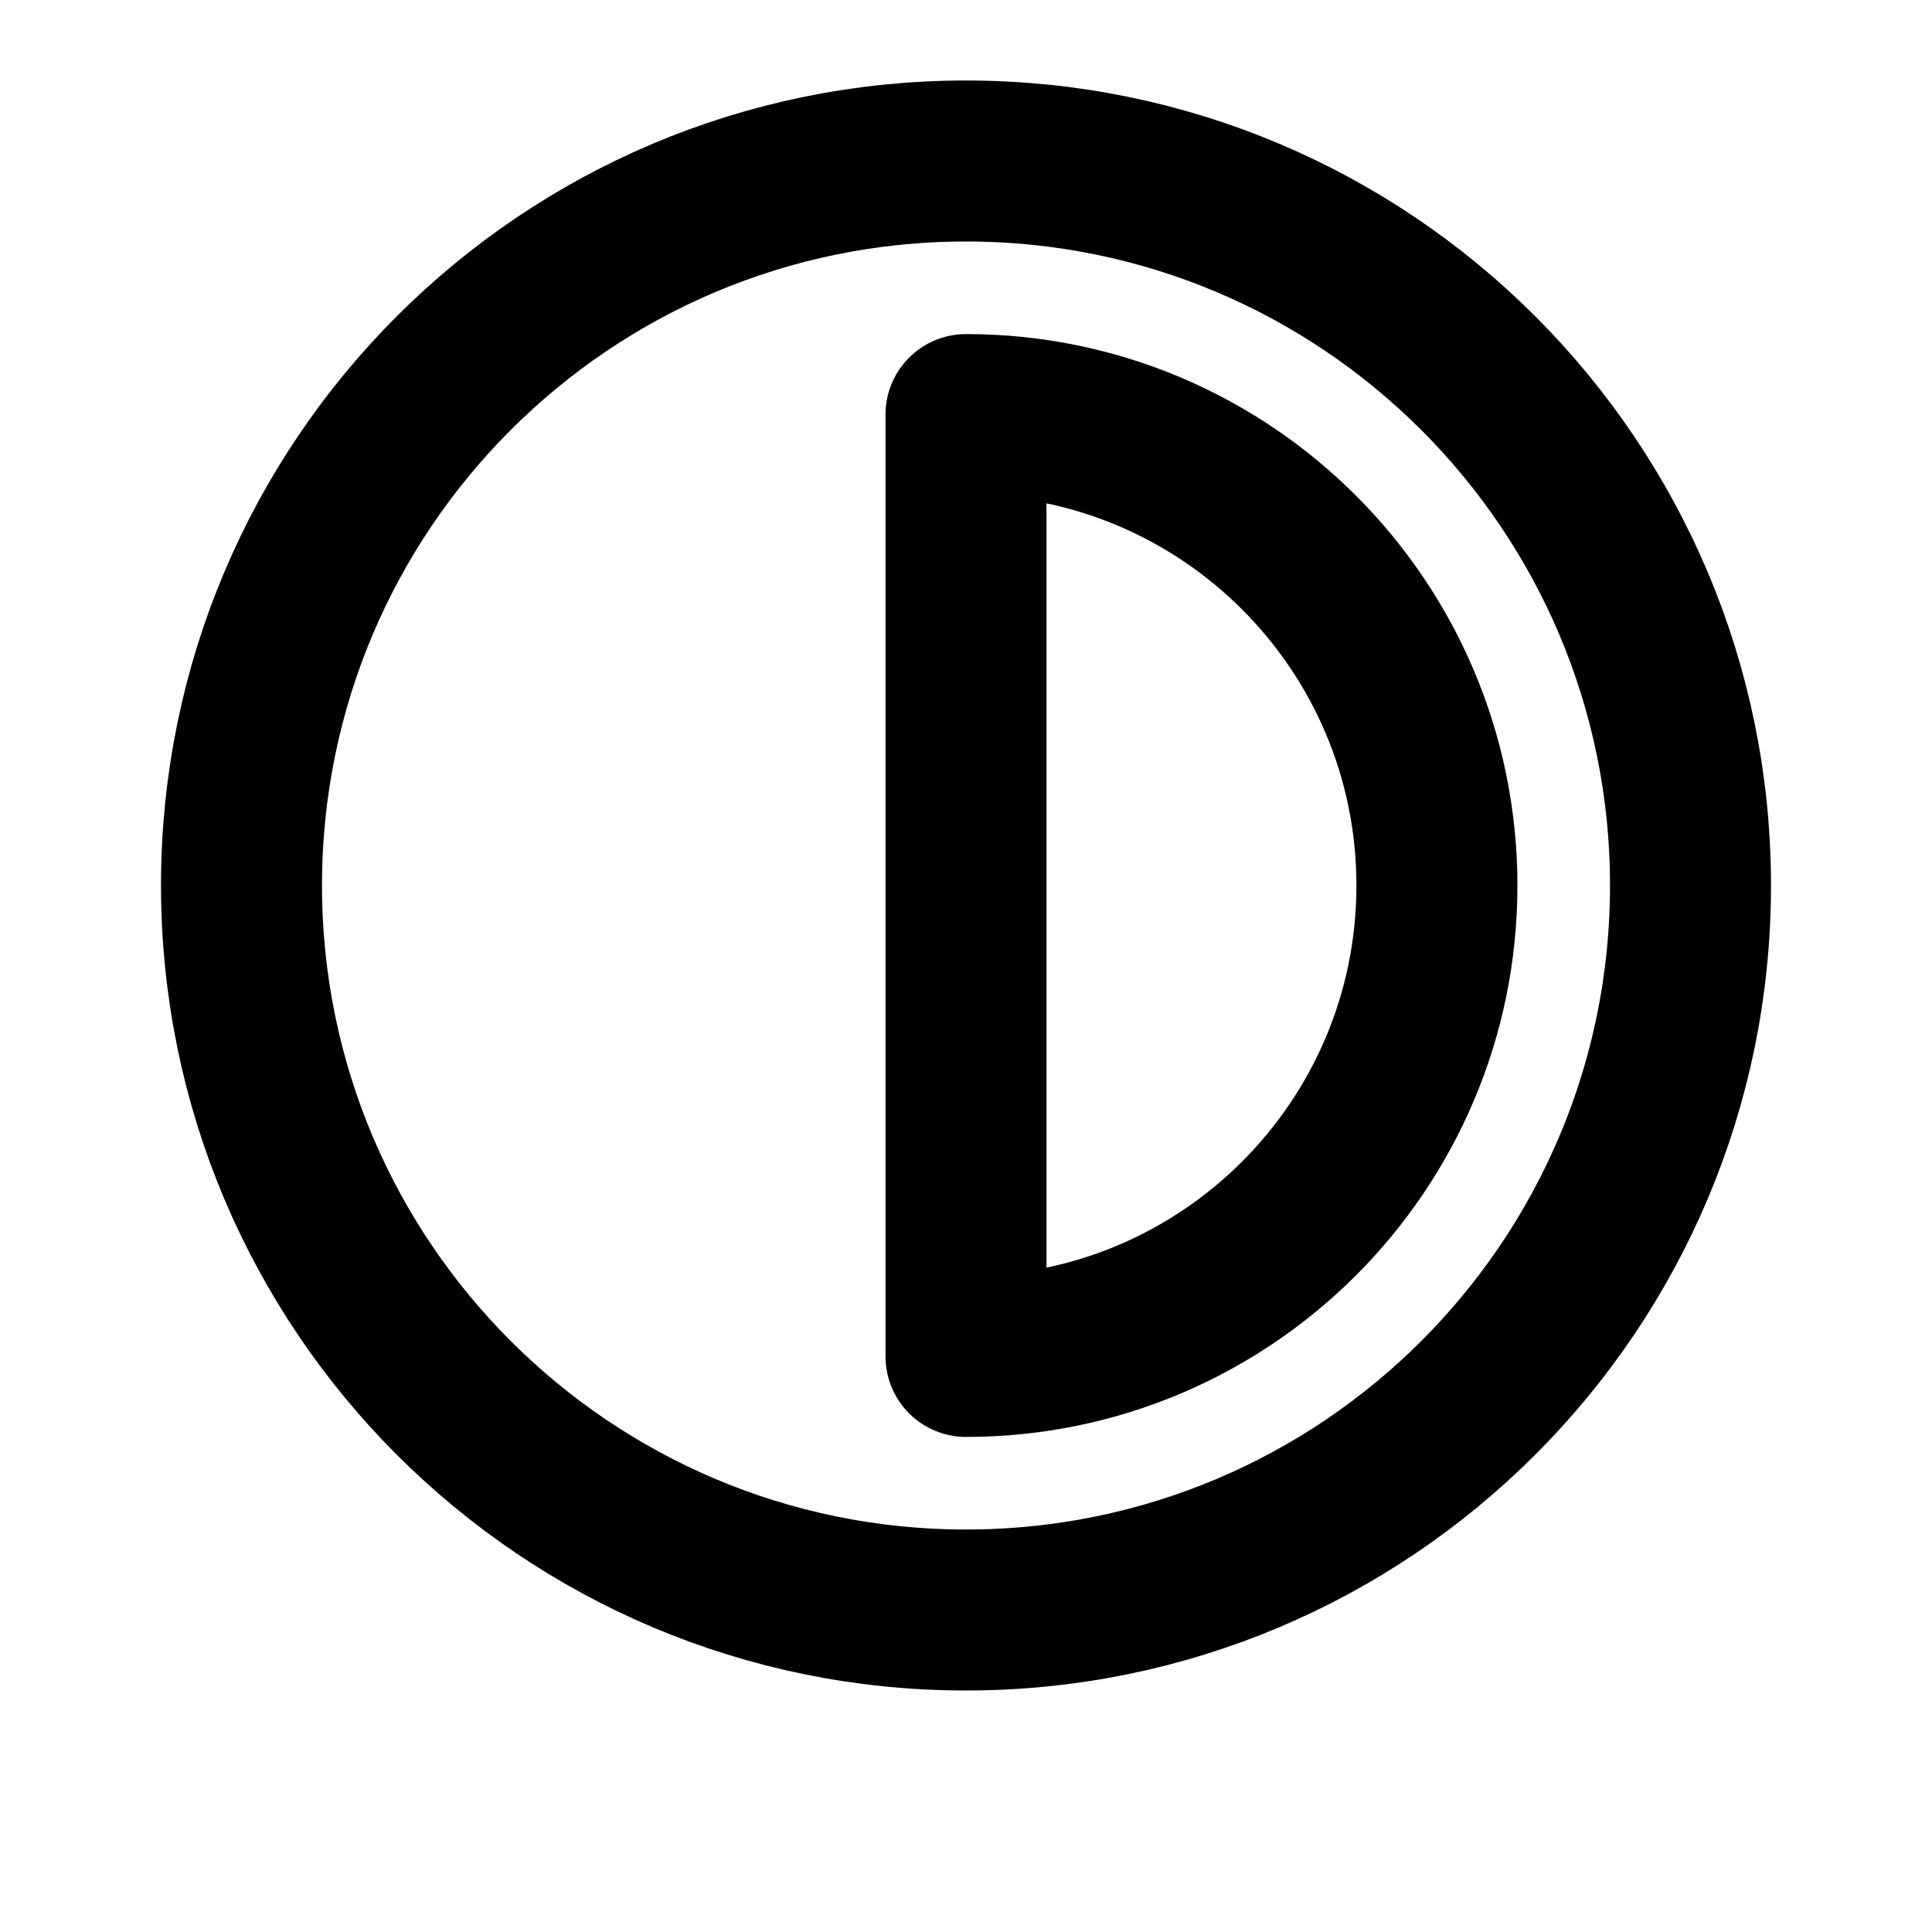 <svg width="24" height="24" viewBox="0 0 24 24" fill="none" xmlns="http://www.w3.org/2000/svg">
<path d="M12 20C16.971 20 21 15.971 21 11C21 6.029 16.971 2 12 2C7.029 2 3 6.029 3 11C3 15.971 7.029 20 12 20Z" stroke="black" stroke-width="2" stroke-linecap="round" stroke-linejoin="round"/>
<path d="M12 16.85C15.231 16.85 17.85 14.231 17.85 11C17.85 7.769 15.231 5.15 12 5.15V16.85Z" stroke="black" stroke-width="2" stroke-linecap="round" stroke-linejoin="round"/>
</svg>
